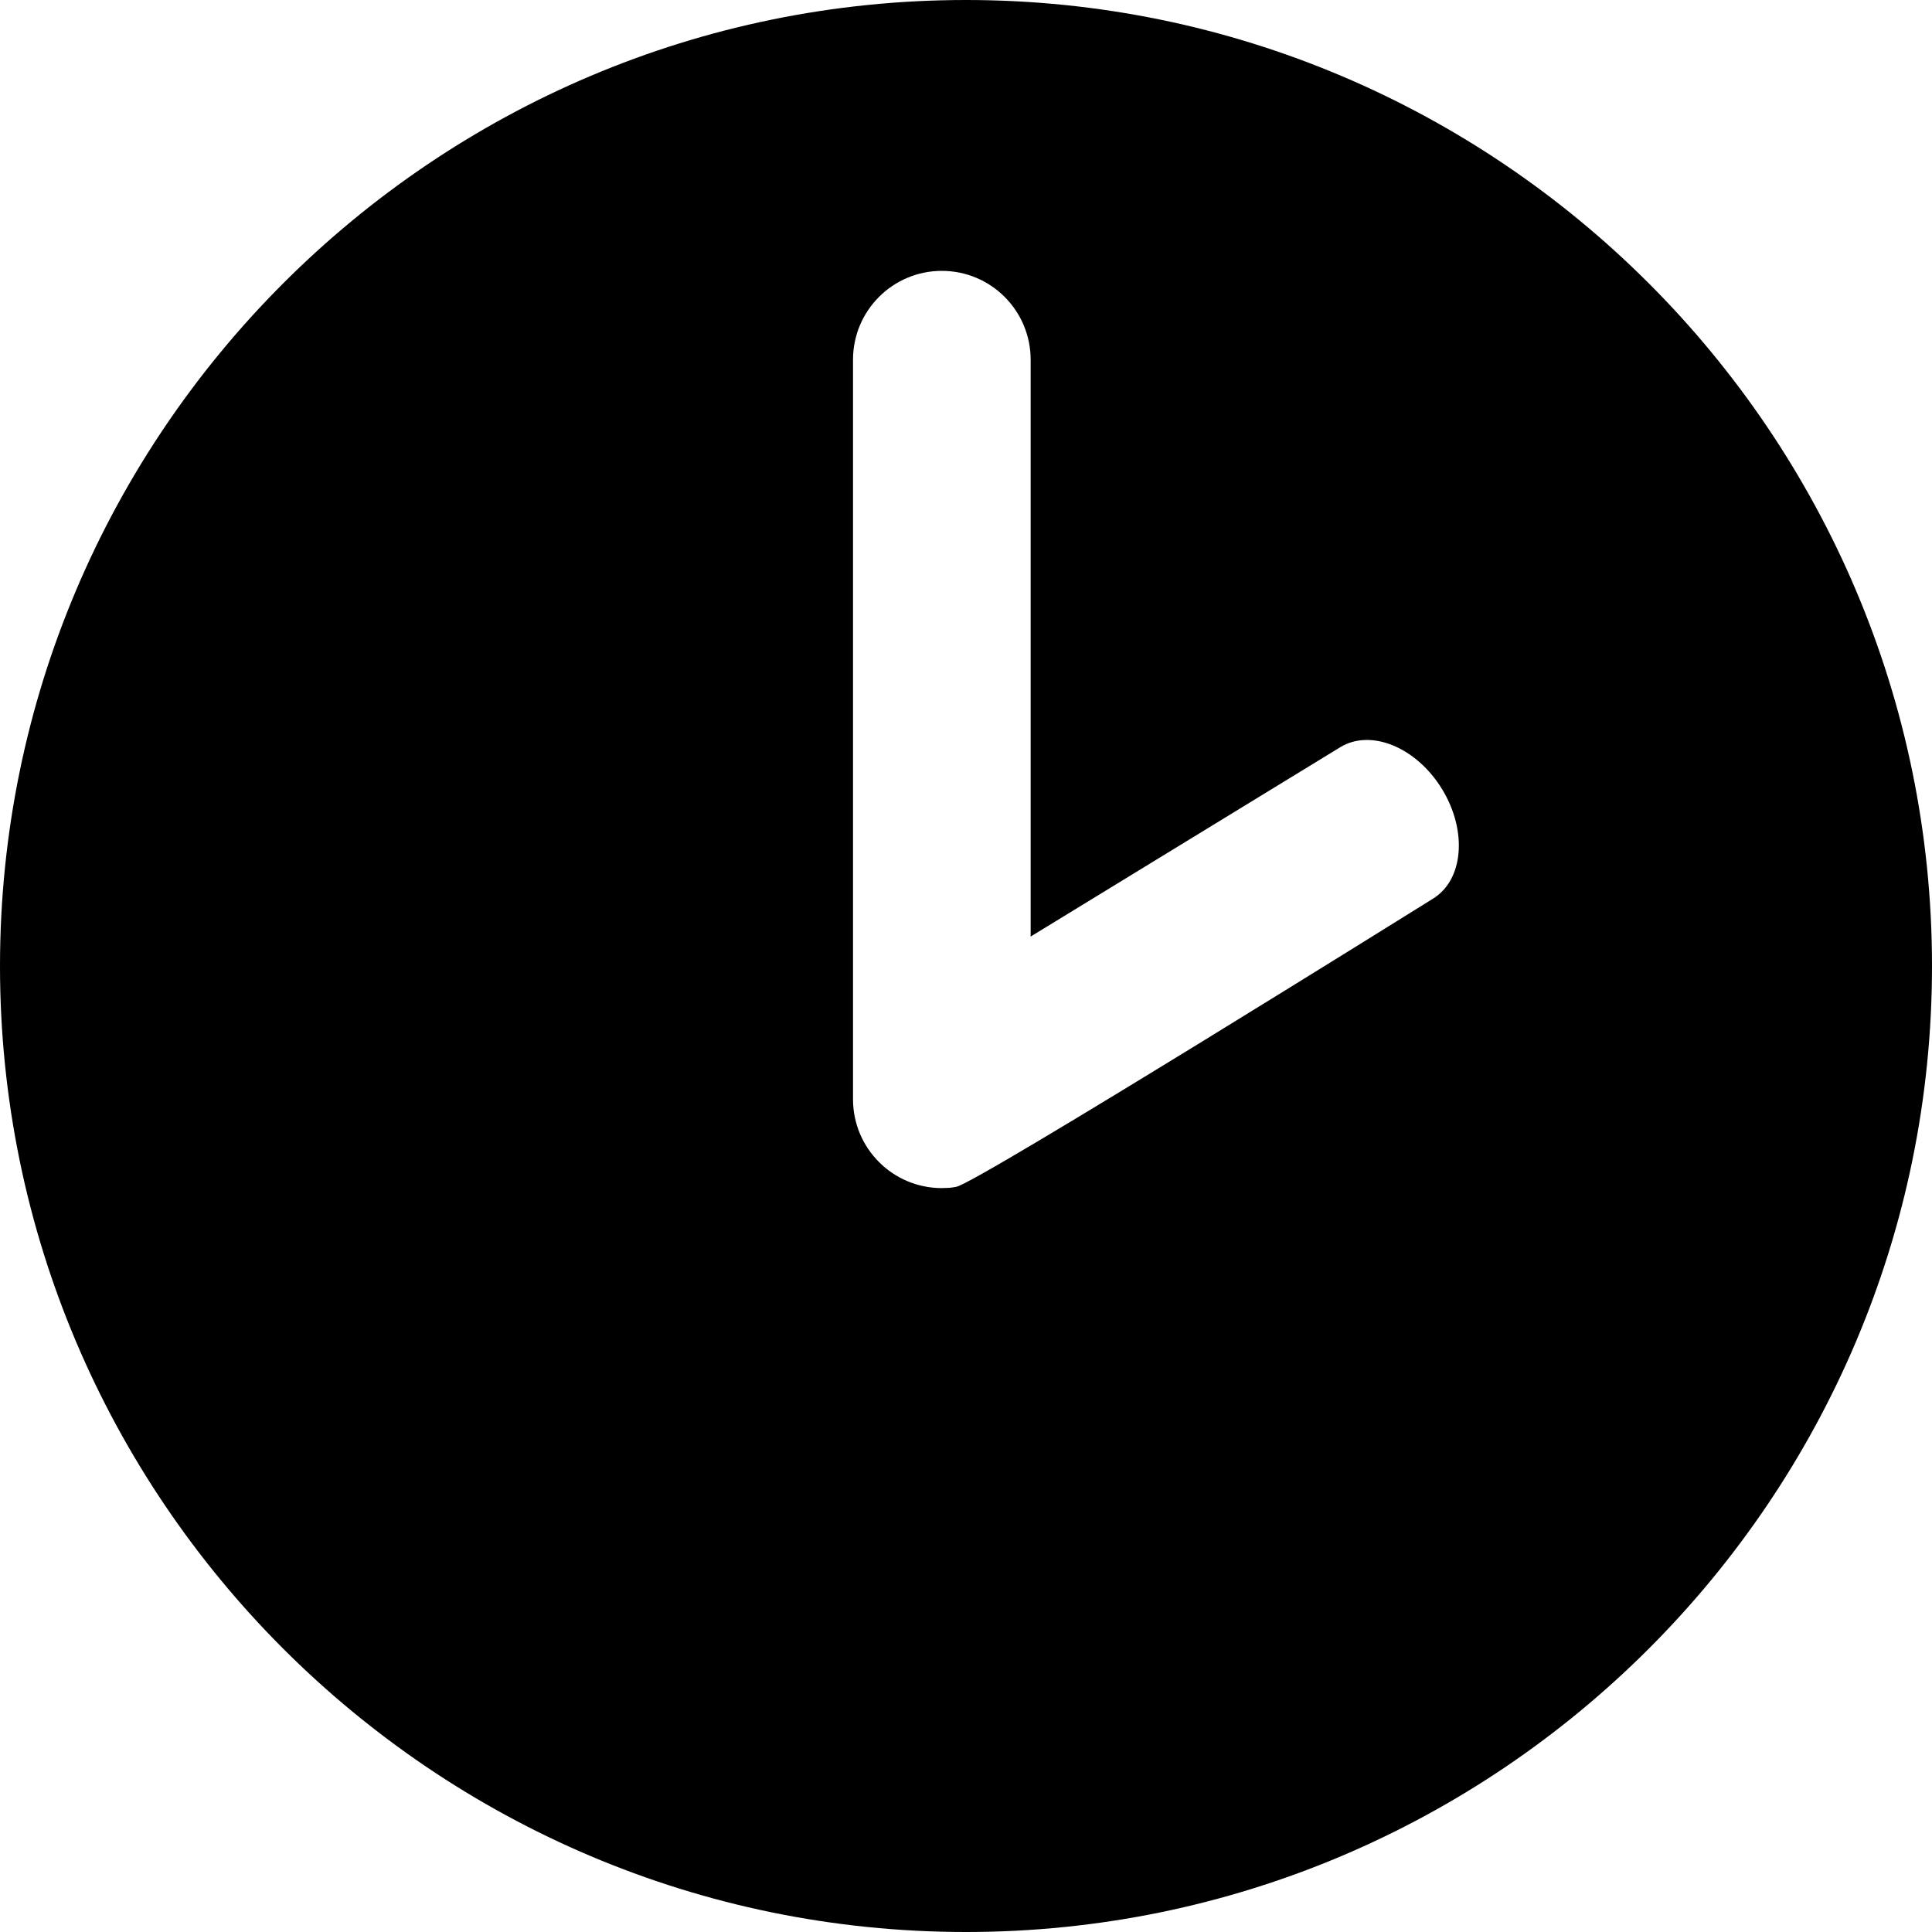 <?xml version="1.0" encoding="utf-8"?>
<!-- Generator: Adobe Illustrator 16.0.0, SVG Export Plug-In . SVG Version: 6.00 Build 0)  -->
<!DOCTYPE svg PUBLIC "-//W3C//DTD SVG 1.1//EN" "http://www.w3.org/Graphics/SVG/1.1/DTD/svg11.dtd">
<svg version="1.1" id="Vrstva_1" xmlns="http://www.w3.org/2000/svg" xmlns:xlink="http://www.w3.org/1999/xlink" x="0px" y="0px"
	 width="50px" height="50px" viewBox="0 0 50 50" enable-background="new 0 0 50 50" xml:space="preserve">
<path d="M25,0C11.215,0,0,11.216,0,25.001C0,38.785,11.215,50,25,50s25-11.215,25-24.999C50,11.216,38.785,0,25,0z M37.085,23.258
	c0,0-11.812,7.371-12.336,7.456c-0.105,0.022-0.213,0.033-0.323,0.031c-0.017,0-0.034,0.003-0.051,0.003
	c-1.27,0-2.299-1.03-2.299-2.299V9.309c0-1.27,1.029-2.299,2.299-2.299c1.269,0,2.298,1.029,2.298,2.299v14.929l8.014-4.901
	c0.792-0.483,1.971,0.002,2.633,1.085S37.876,22.773,37.085,23.258z"/>
</svg>

